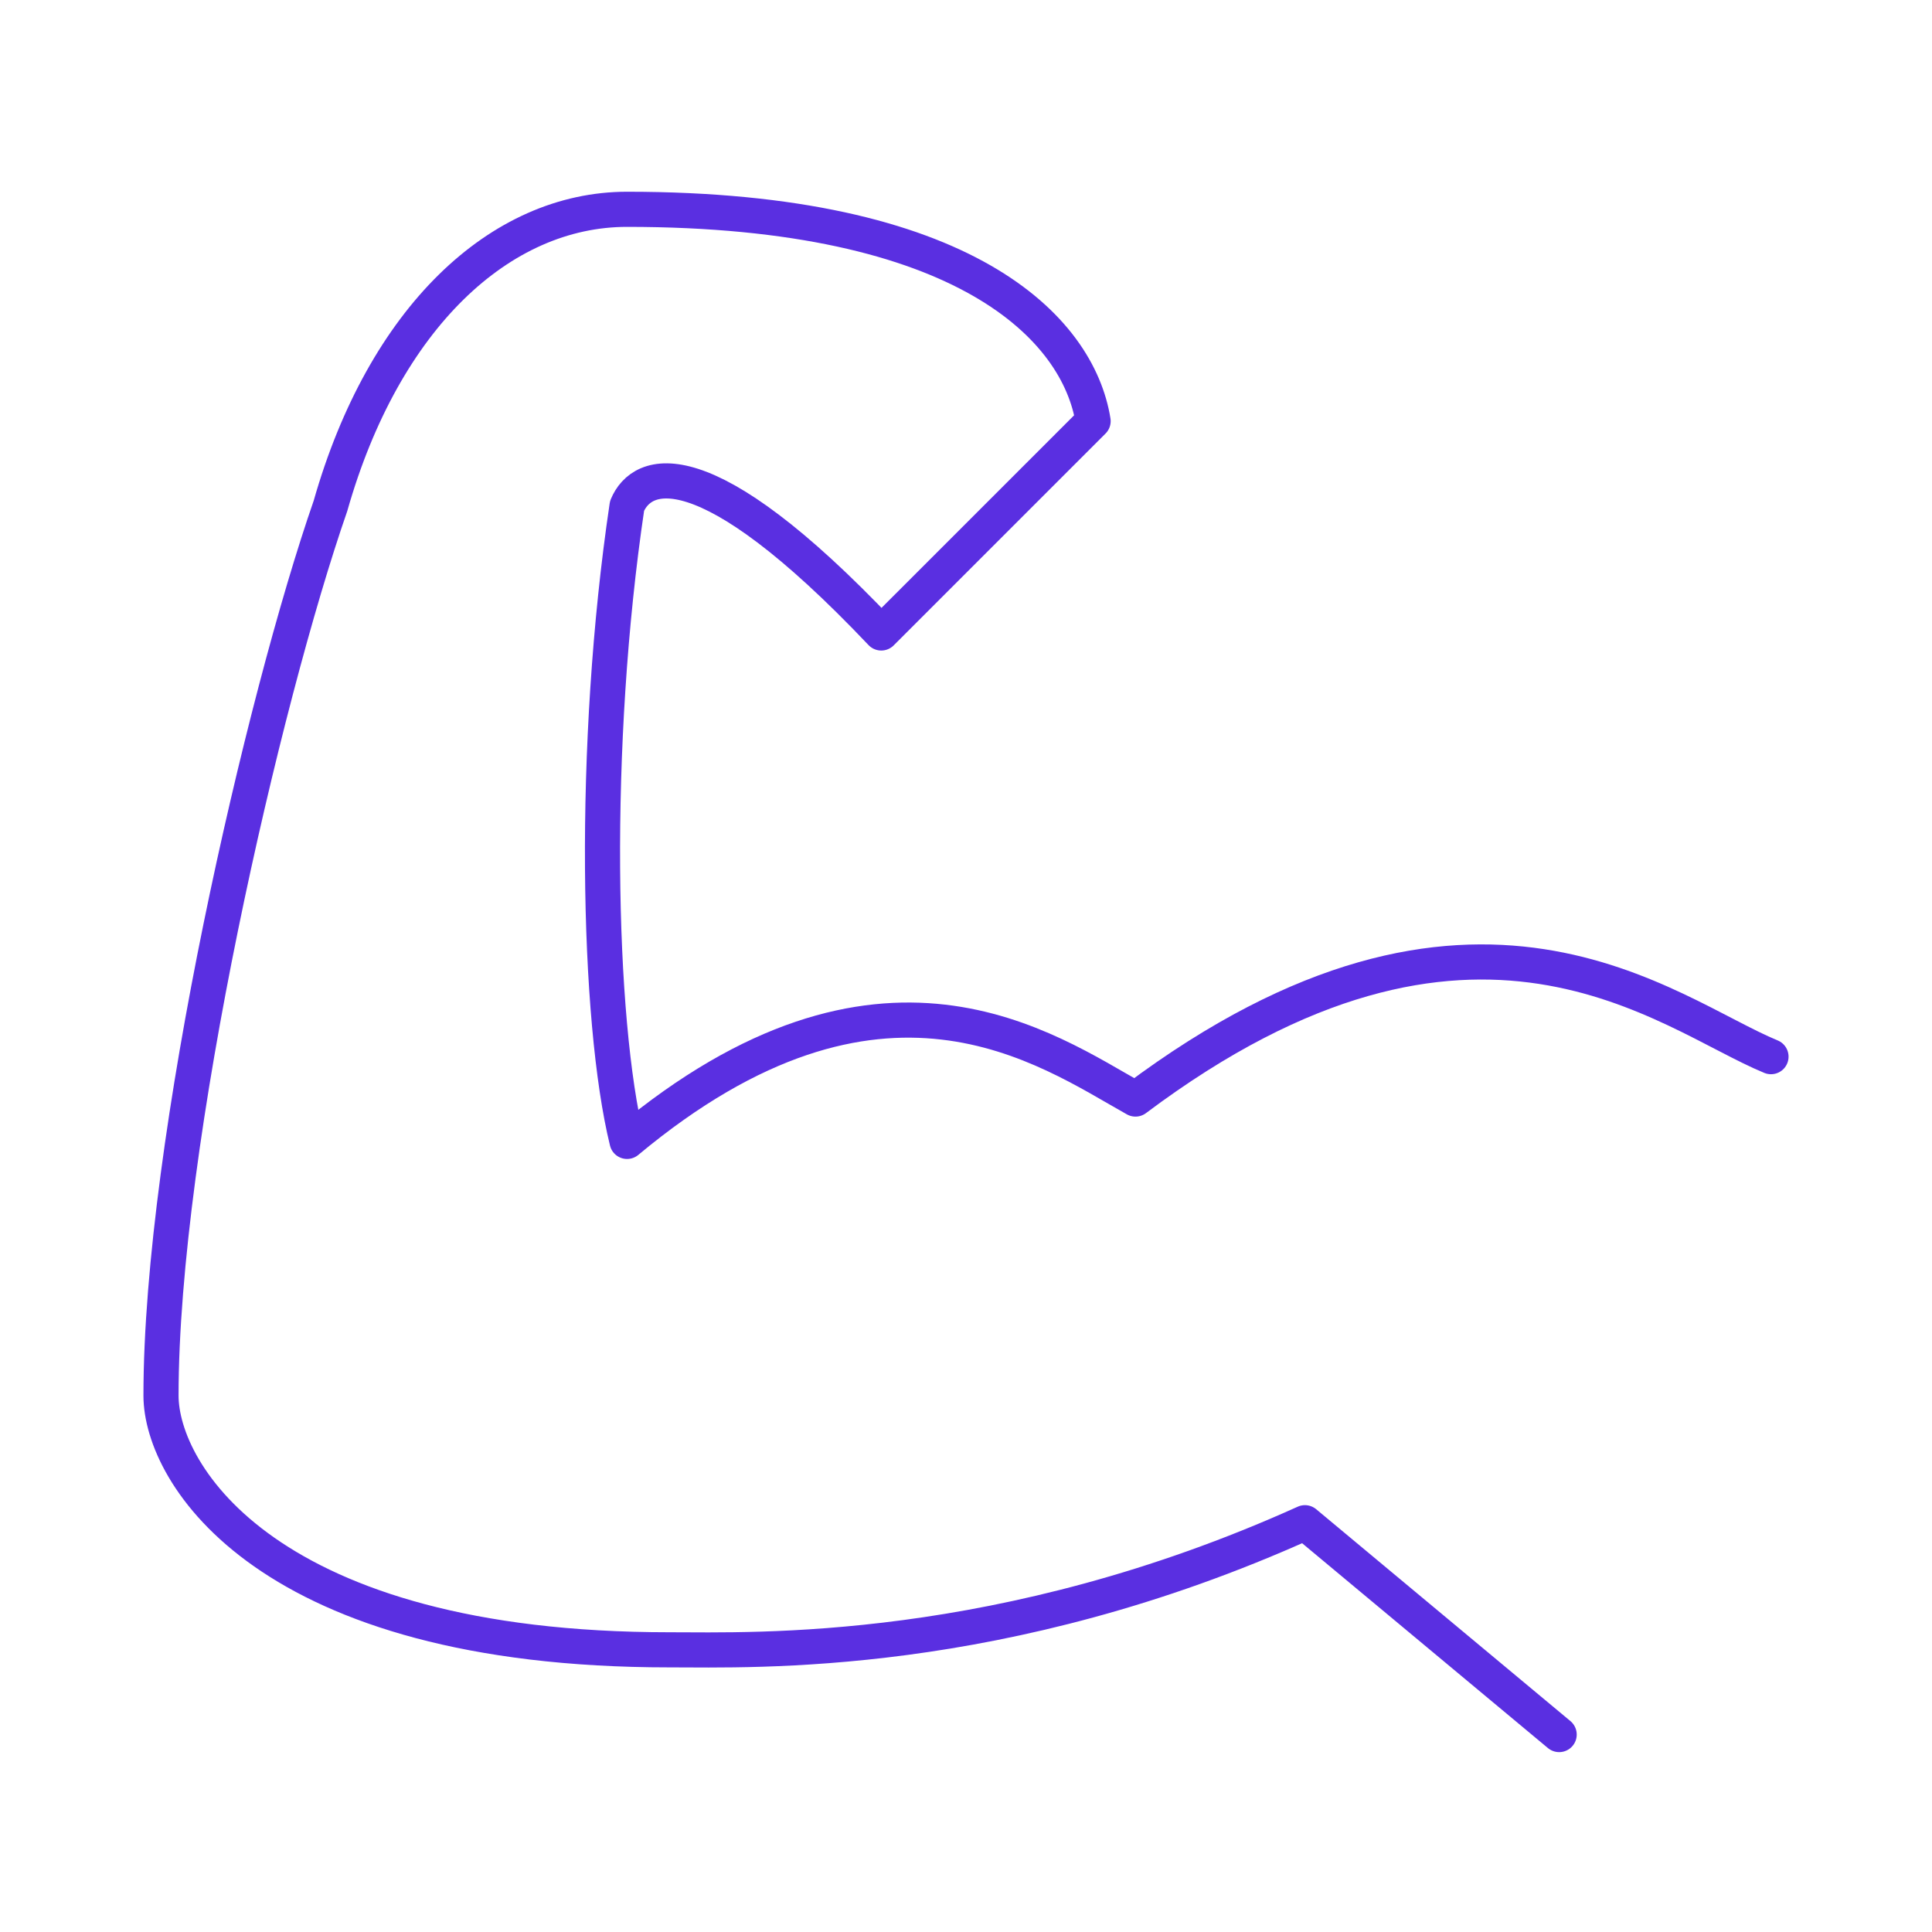<svg width="110" height="110" viewBox="0 0 110 110" fill="none" xmlns="http://www.w3.org/2000/svg">
<path d="M100.833 60.162C94.916 57.731 83.947 48.101 64.649 62.575C59.576 59.738 50.175 52.925 35.702 64.987C34.011 58.097 33.673 42.418 35.702 28.803C36.546 26.776 40.029 25.341 50.175 36.039L62.237 23.978C61.393 18.71 55 11.917 35.702 11.917C28.465 11.917 21.86 18.104 18.816 28.803C15.012 39.742 9.167 64.987 9.167 79.46C9.167 83.918 15.197 93.934 38.114 93.934C42.939 93.934 57.05 94.477 74.298 86.697L88.772 98.759" stroke="#5A2FE1" stroke-width="2" stroke-linecap="round" stroke-linejoin="round"/>
</svg>
